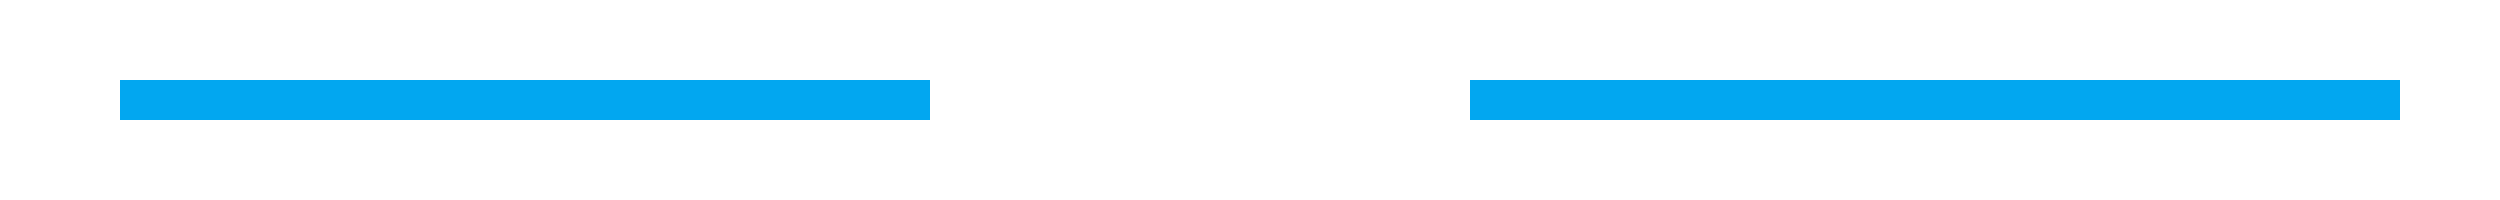 ﻿<?xml version="1.0" encoding="utf-8"?>
<svg version="1.1" xmlns:xlink="http://www.w3.org/1999/xlink" width="125px" height="10px" preserveAspectRatio="xMinYMid meet" viewBox="120 318  125 8" xmlns="http://www.w3.org/2000/svg">
  <defs>
    <mask fill="white" id="clip12">
      <path d="M 166.5 312  L 193.5 312  L 193.5 332  L 166.5 332  Z M 110 312  L 243 312  L 243 332  L 110 332  Z " fill-rule="evenodd" />
    </mask>
  </defs>
  <path d="M 166.5 322  L 126 322  M 193.5 322  L 240 322  " stroke-width="2" stroke="#02a7f0" fill="none" />
  <path d="M 127 314.4  L 120 322  L 127 329.6  L 127 314.4  Z " fill-rule="nonzero" fill="#02a7f0" stroke="none" mask="url(#clip12)" />
</svg>